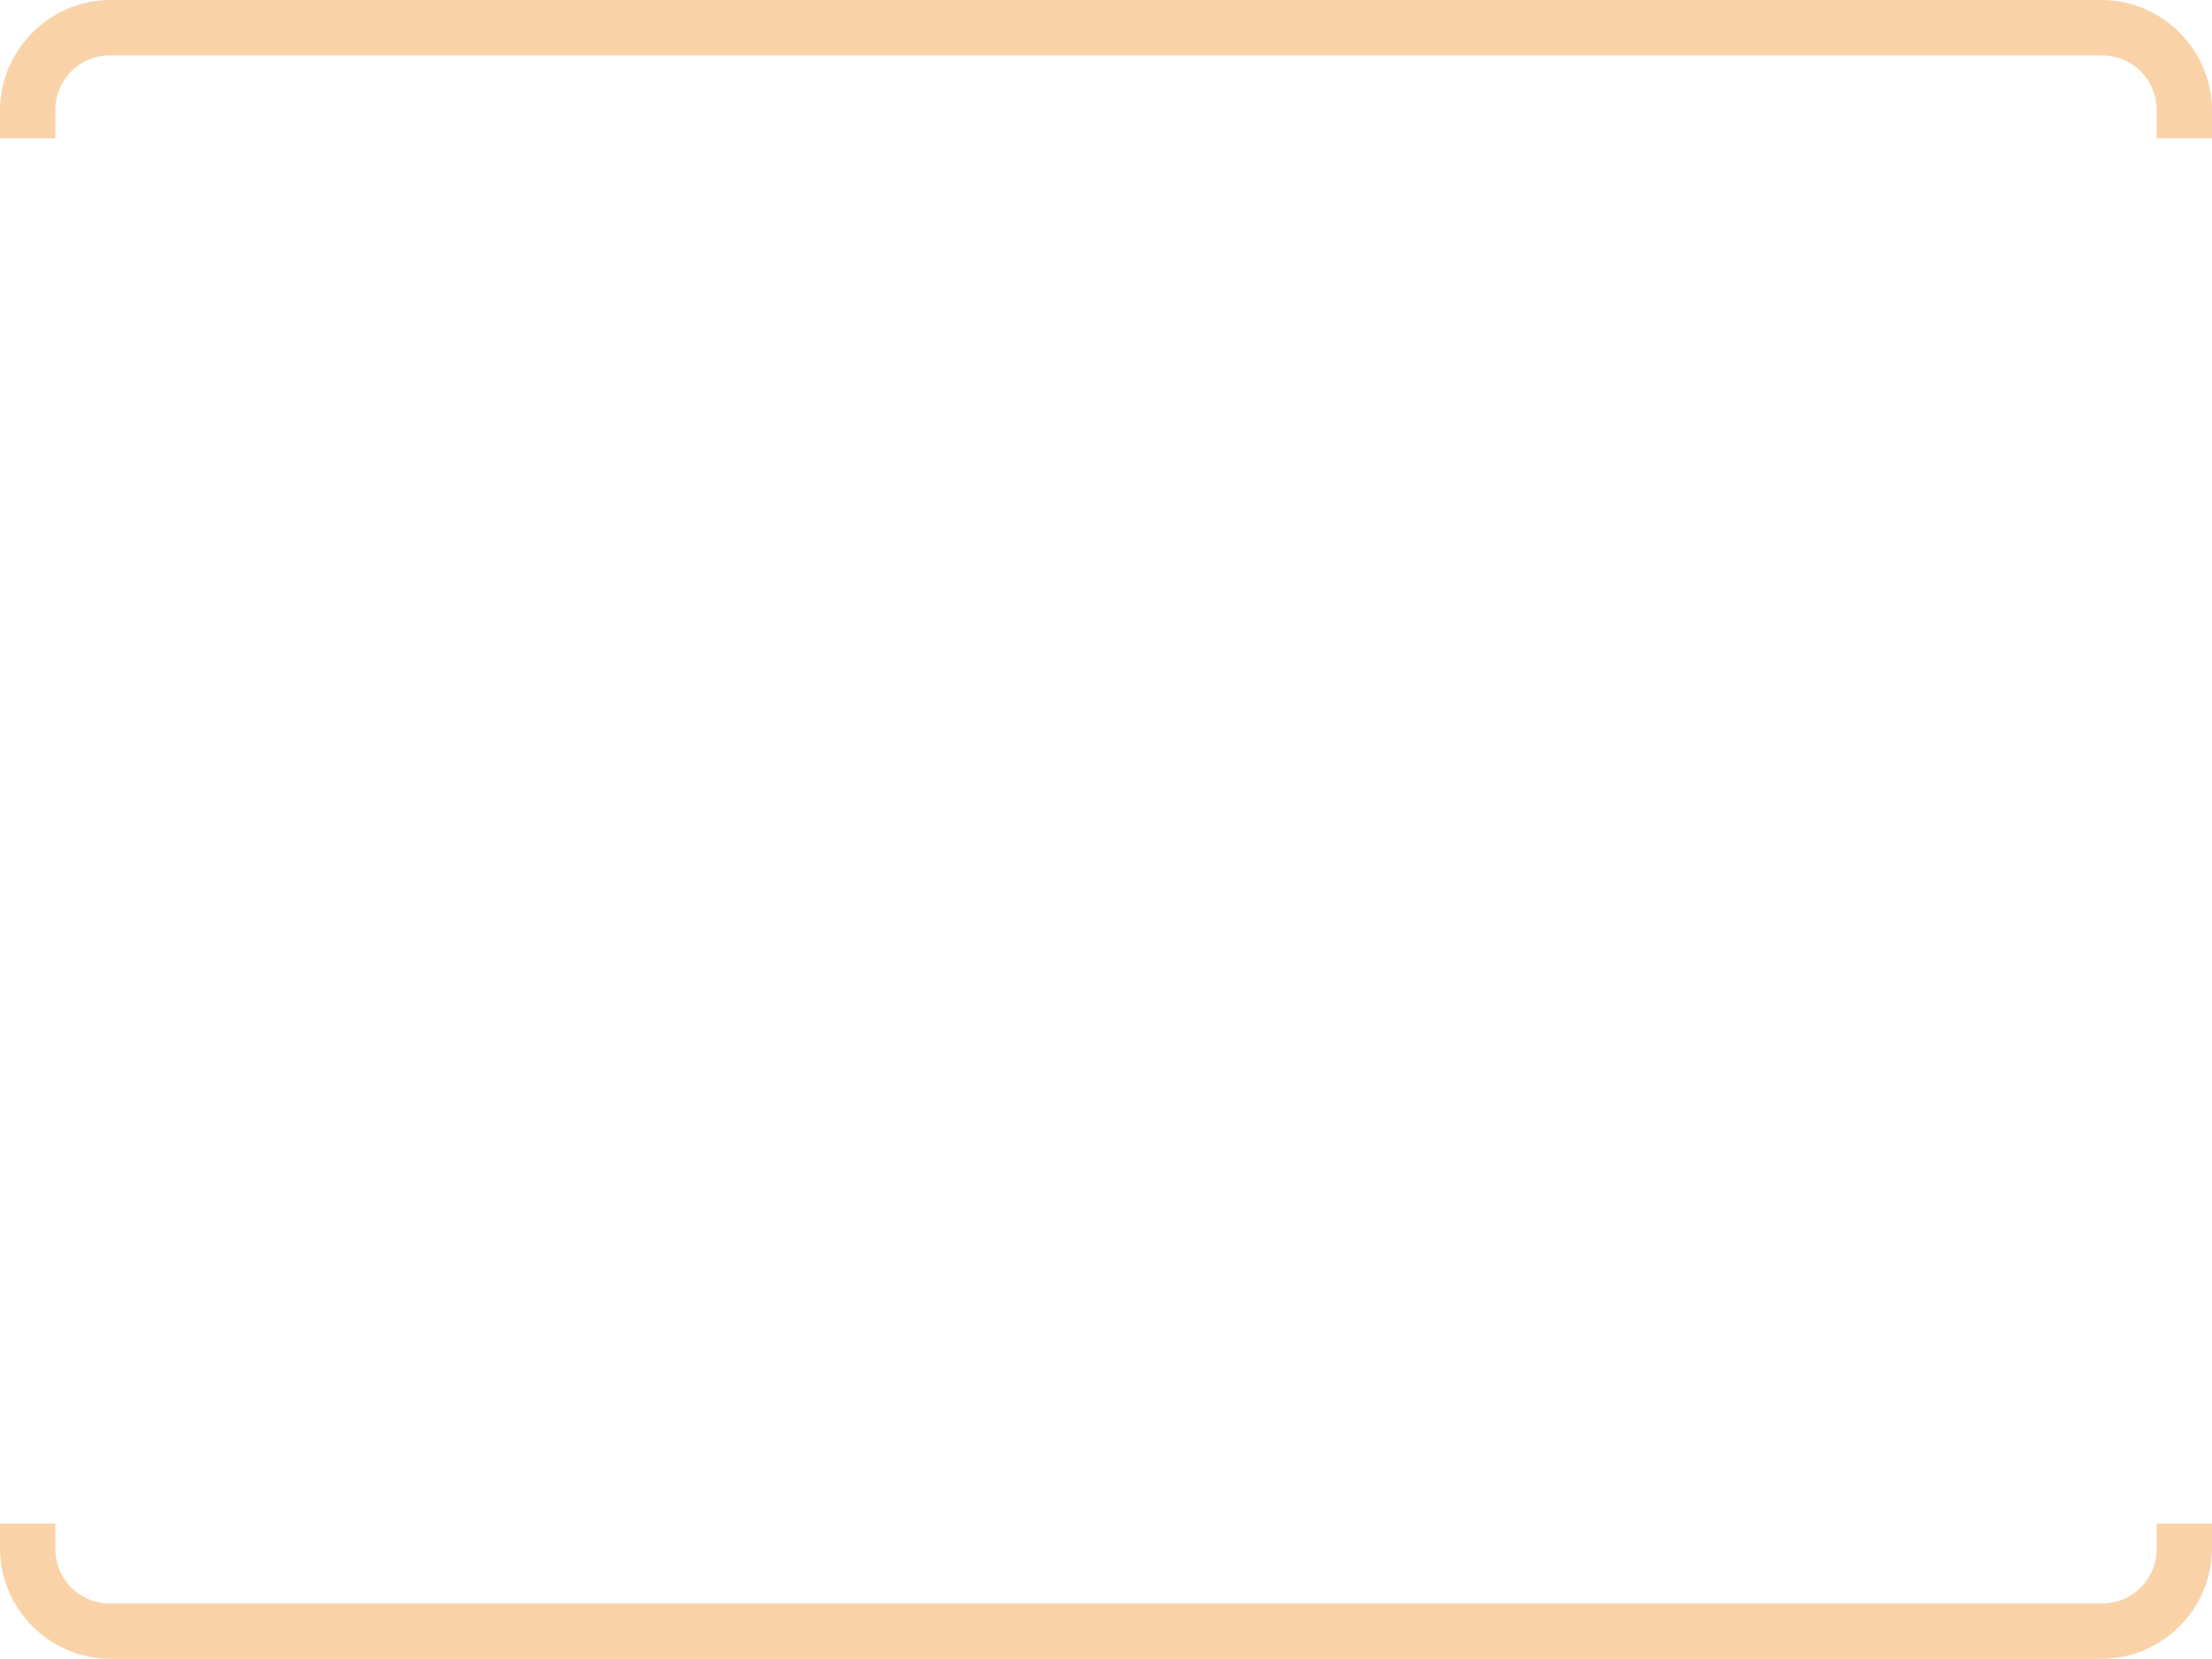 <?xml version="1.0" encoding="UTF-8"?>
<svg width="400mm" height="300mm" version="1.1" viewBox="0 0 400 300" xmlns="http://www.w3.org/2000/svg">
	<path d="m400 20c0-10.99-9.006-20-20-20h-360c-10.99 0-20 9.006-20 20v5h10v-5c0-5.626 4.373-10 10-10h360c5.626 0 10 4.373 10 10v5h10zm0 255.5h-10v4.471c0 5.626-4.373 10-10 10h-360c-5.626 0-10-4.373-10-10v-4.471h-10v4.471c0 10.99 9.006 20 20 20h360c10.99 0 20-9.006 20-20z" fill="#f9d2a8"/>
</svg>

